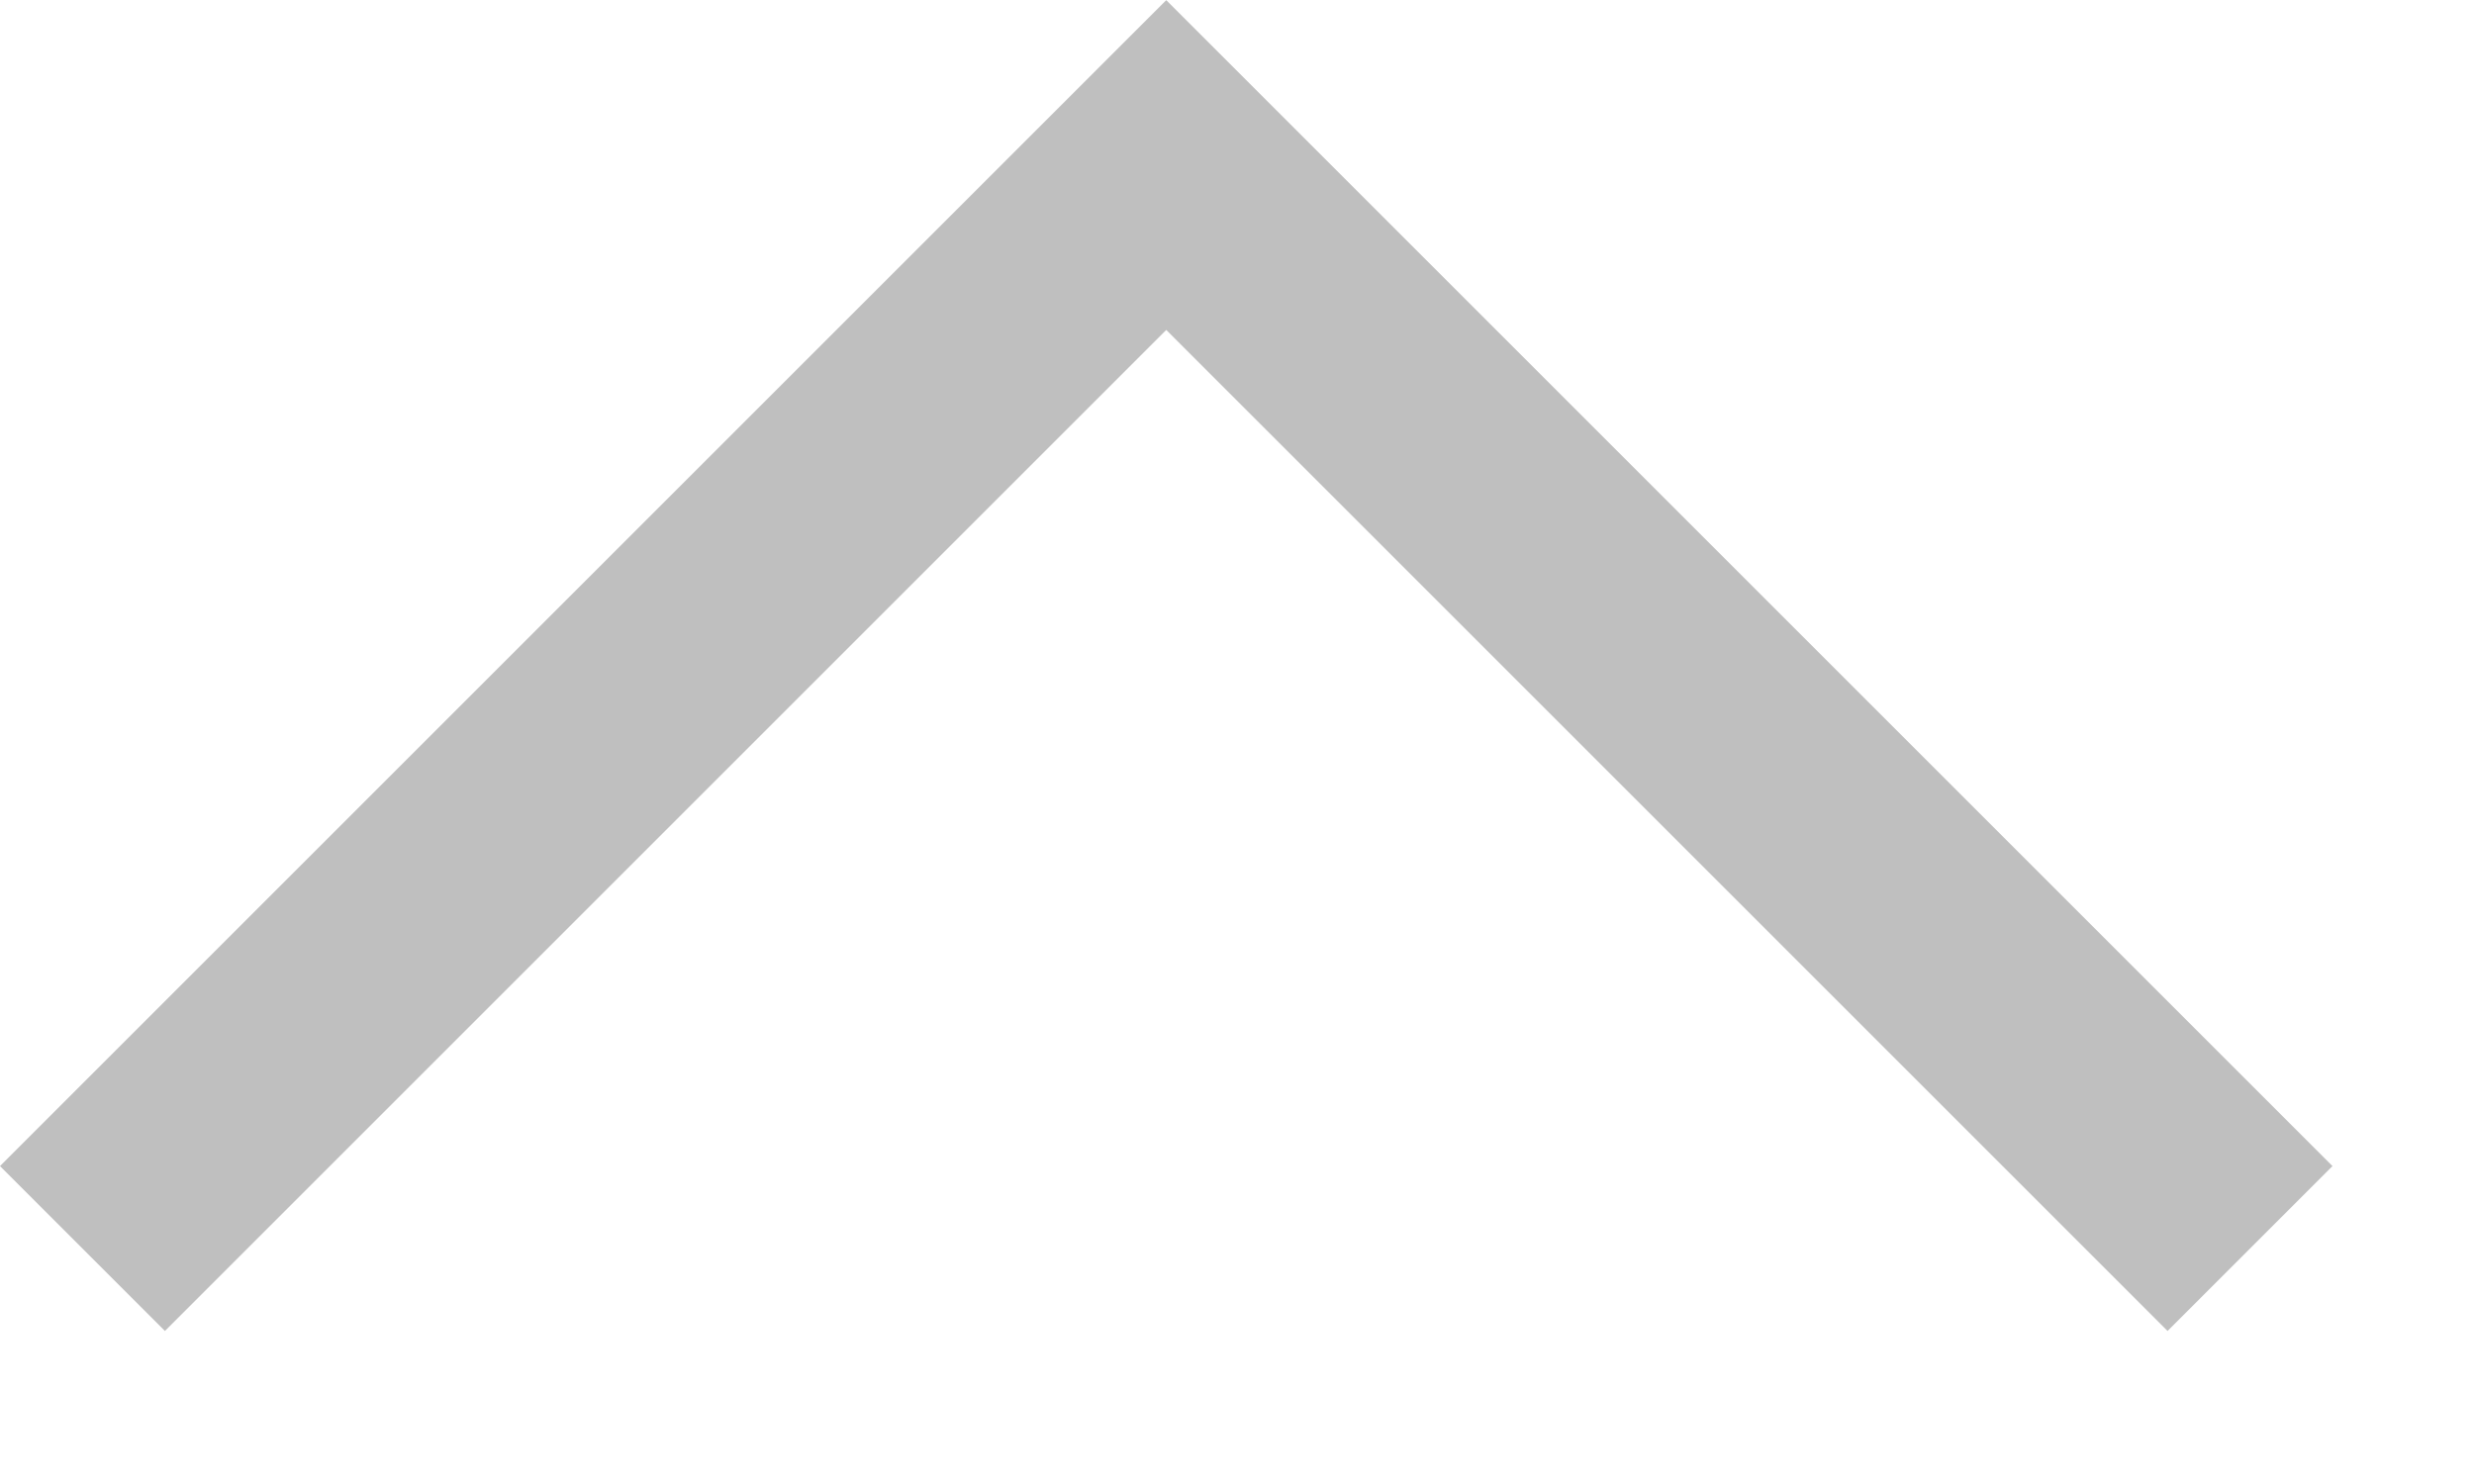 <?xml version="1.0" encoding="UTF-8" standalone="no"?>
<svg width="15px" height="9px" viewBox="0 0 15 9" version="1.1" xmlns="http://www.w3.org/2000/svg" xmlns:xlink="http://www.w3.org/1999/xlink">
    <!-- Generator: Sketch 3.8.3 (29802) - http://www.bohemiancoding.com/sketch -->
    <title>Combined Shape</title>
    <desc>Created with Sketch.</desc>
    <defs></defs>
    <g id="Личный-кабинет" stroke="none" stroke-width="1" fill="none" fill-rule="evenodd">
        <g transform="translate(-1008, -523)" id="Combined-Shape" fill="#BFBFBF">
            <path d="M1021.142,523 L1022.142,524 L1015.071,531.071 L1008,524 L1009,523 L1015.071,529.071 L1021.142,523 Z" transform="translate(1015.071, 527.036) rotate(-180) translate(-1015.071, -527.036) "></path>
        </g>
    </g>
</svg>